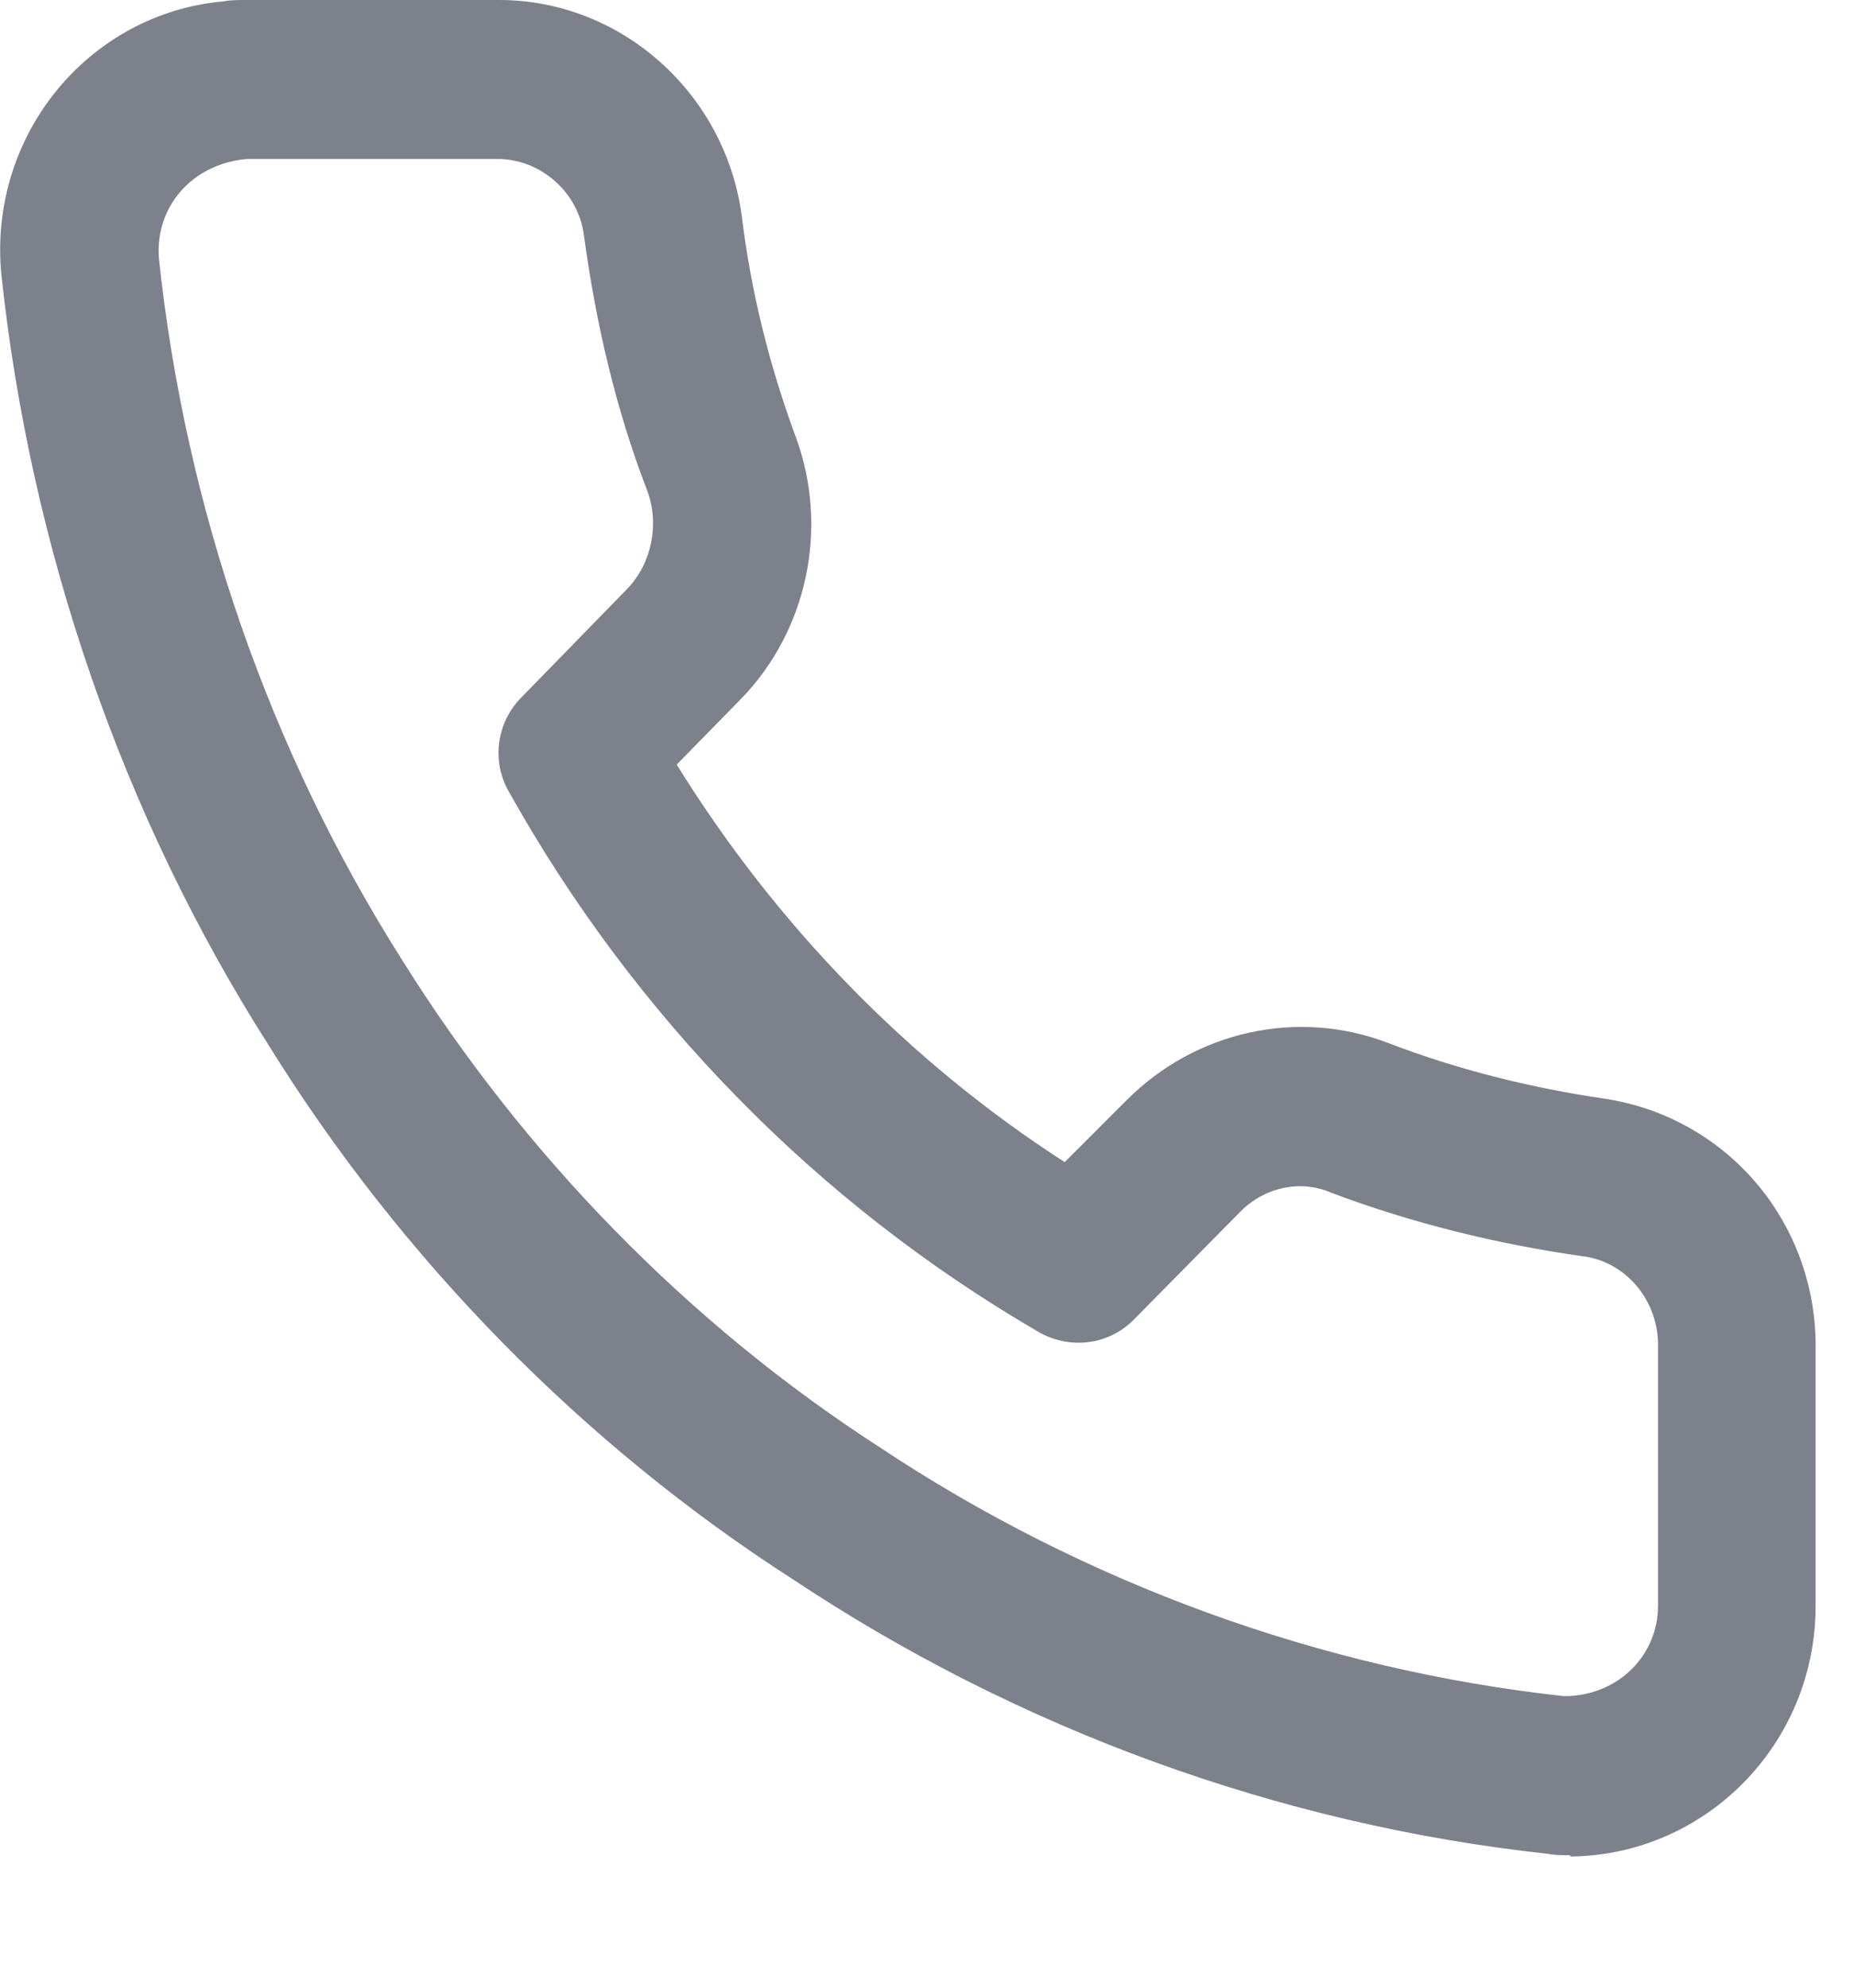 <svg width="14" height="15" viewBox="0 0 14 15" fill="none" xmlns="http://www.w3.org/2000/svg">
<path d="M11.84 14C11.79 14 11.74 14 11.69 13.99C9.66 13.77 7.69 13.05 5.99 11.92C4.4 10.9 3.03 9.5 2.03 7.89C0.92 6.15 0.23 4.13 0.01 2.07C-0.09 1.02 0.67 0.1 1.69 0.01C1.74 0 1.8 0 1.86 0H3.75C3.76 0 3.76 0 3.77 0C4.68 0 5.47 0.69 5.6 1.62C5.67 2.2 5.81 2.76 6.01 3.3C6.26 3.98 6.1 4.76 5.59 5.28L5.11 5.77C5.86 6.98 6.86 8.01 8.04 8.77L8.51 8.3C9.03 7.78 9.8 7.61 10.48 7.87C11 8.07 11.56 8.21 12.11 8.29C13.05 8.43 13.73 9.24 13.71 10.2V12.12C13.71 13.16 12.88 14 11.86 14.01C11.86 14 11.85 14 11.84 14ZM3.76 1.2C3.76 1.2 3.75 1.2 3.76 1.2H1.86C1.44 1.24 1.17 1.57 1.2 1.95C1.4 3.83 2.03 5.66 3.04 7.25C3.96 8.72 5.2 9.99 6.64 10.92C8.19 11.95 9.98 12.6 11.81 12.8C12.22 12.8 12.52 12.49 12.52 12.12V10.19C12.52 10.19 12.52 10.18 12.52 10.17C12.53 9.82 12.28 9.52 11.95 9.48C11.31 9.39 10.66 9.23 10.05 9C9.82 8.9 9.55 8.96 9.37 9.14L8.57 9.95C8.38 10.15 8.08 10.19 7.84 10.05C6.17 9.08 4.79 7.67 3.84 5.97C3.71 5.74 3.75 5.45 3.94 5.26L4.74 4.44C4.92 4.25 4.98 3.96 4.89 3.71C4.65 3.09 4.5 2.44 4.41 1.78C4.37 1.45 4.08 1.2 3.76 1.2Z" fill="#7C818B"/>
</svg>

